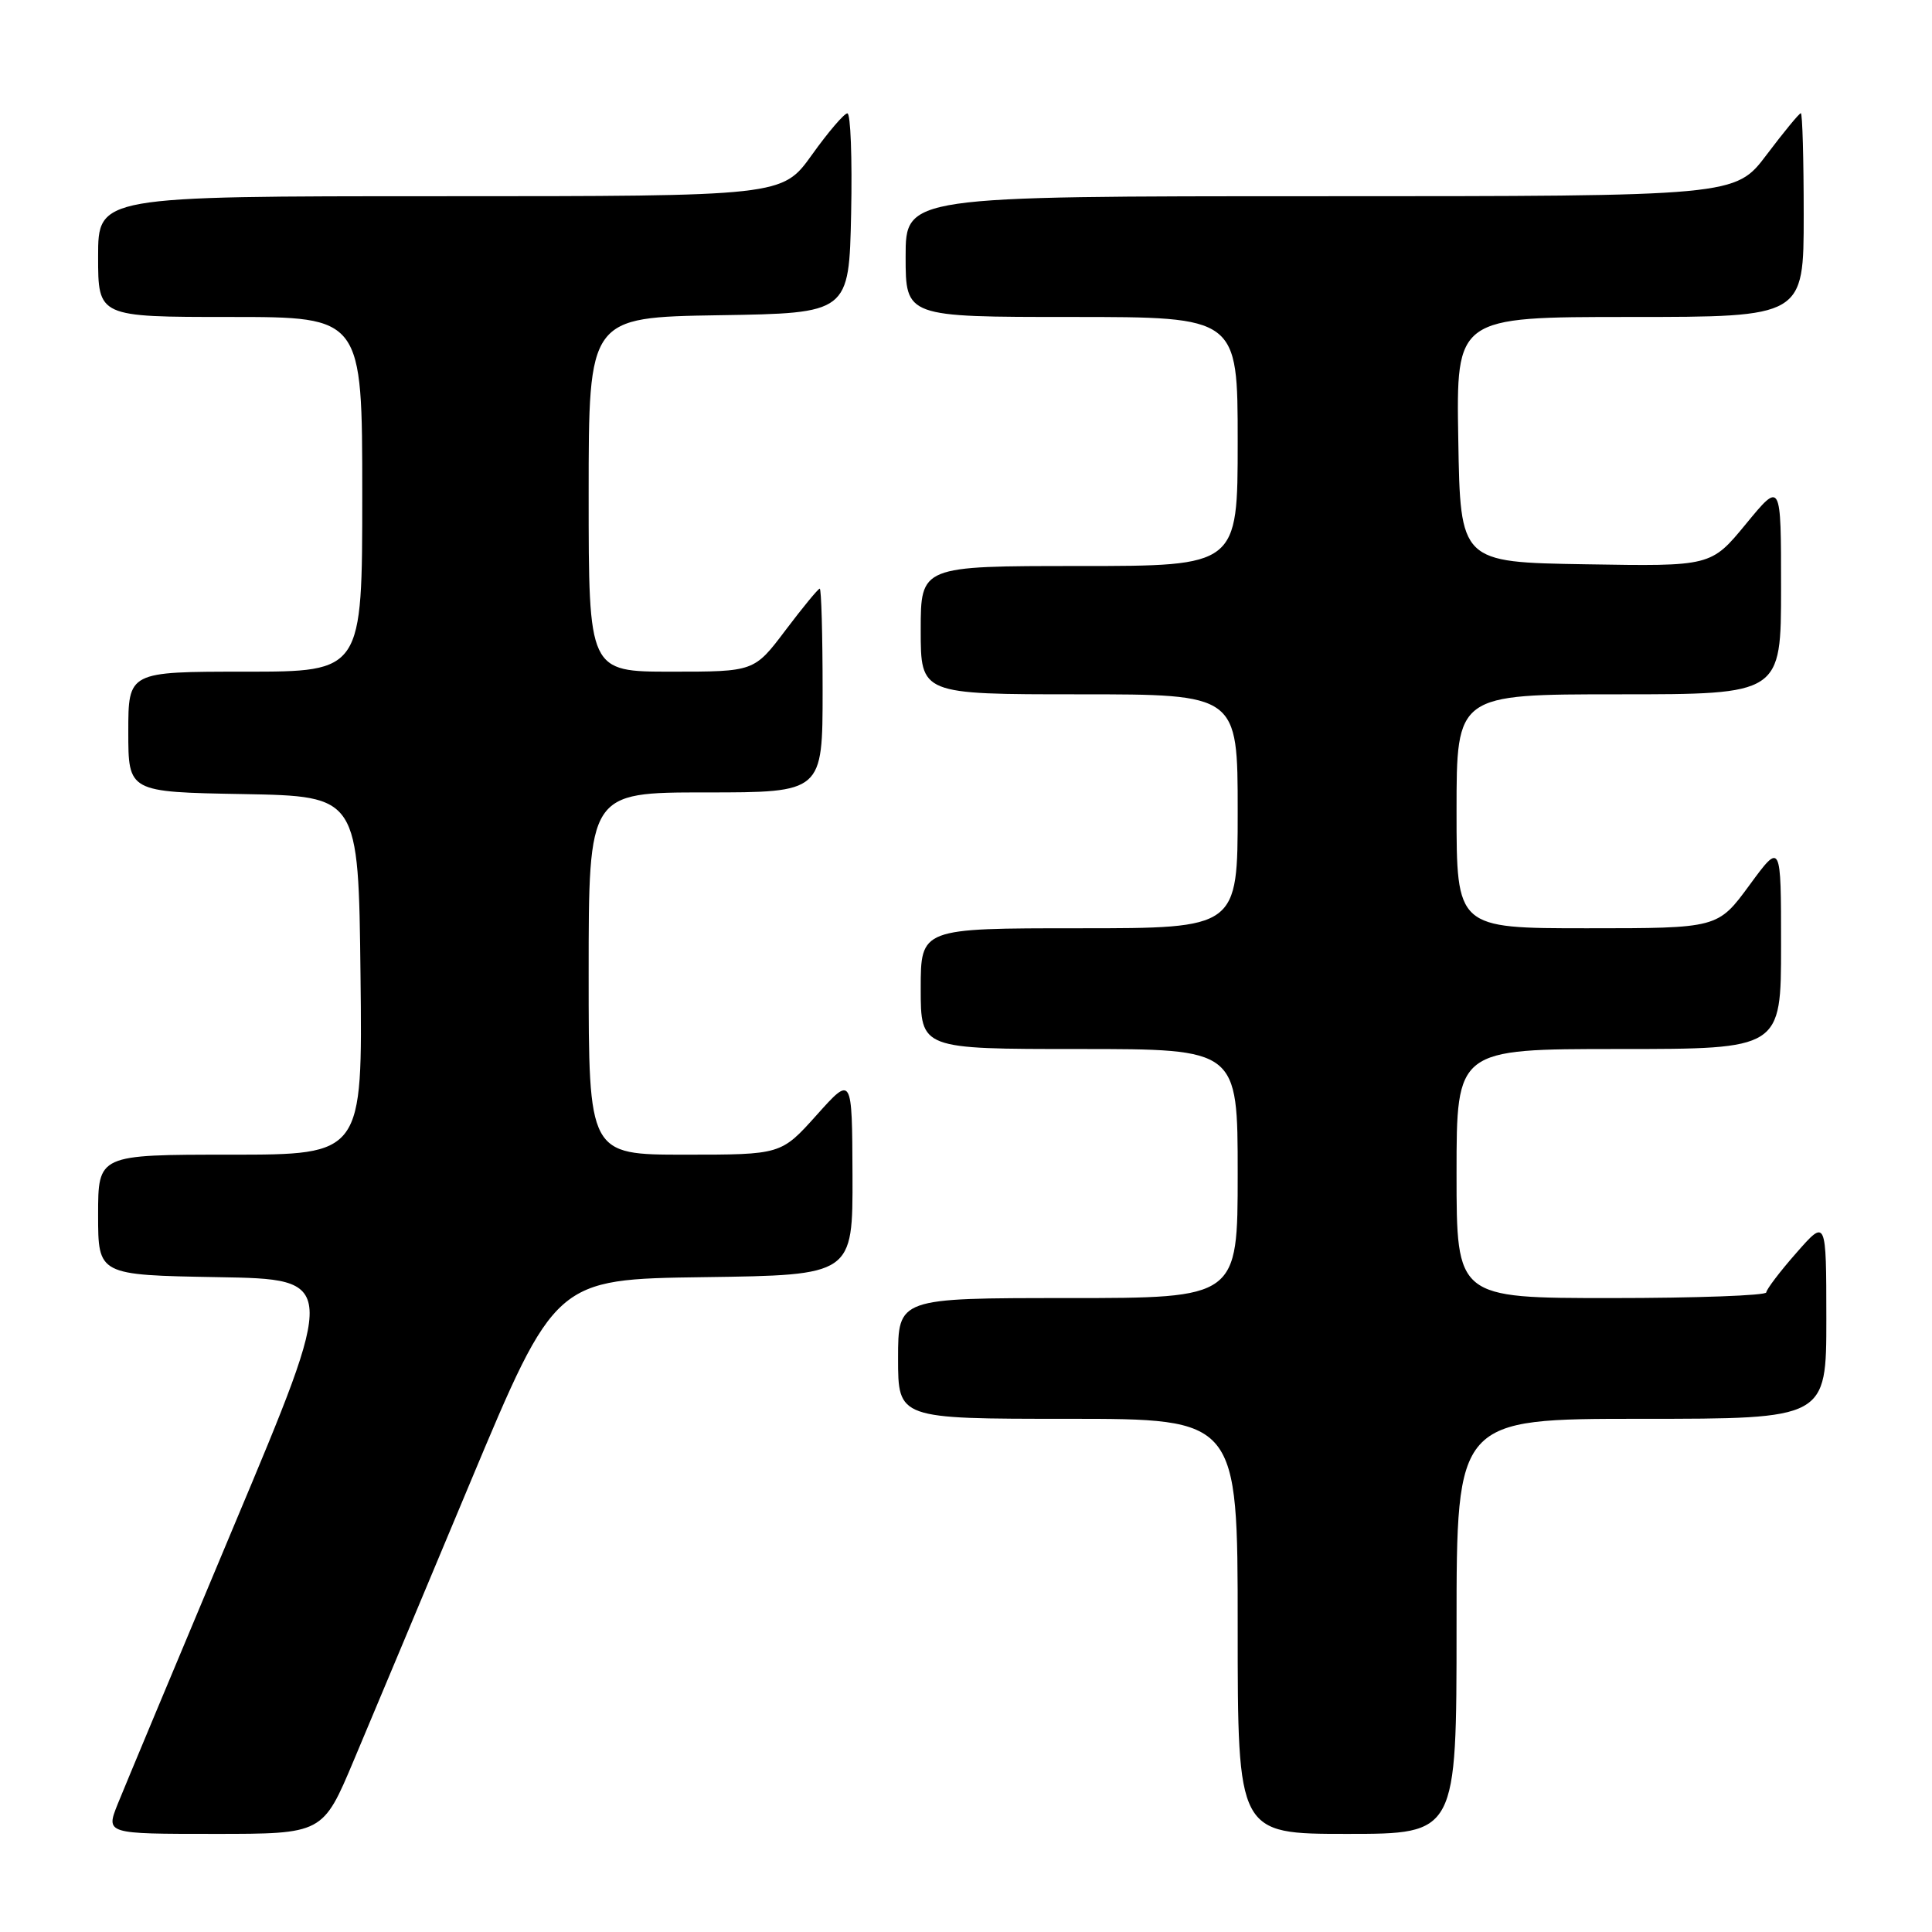 <?xml version="1.0" encoding="UTF-8" standalone="no"?>
<!DOCTYPE svg PUBLIC "-//W3C//DTD SVG 1.1//EN" "http://www.w3.org/Graphics/SVG/1.1/DTD/svg11.dtd" >
<svg xmlns="http://www.w3.org/2000/svg" xmlns:xlink="http://www.w3.org/1999/xlink" version="1.1" viewBox="0 0 256 256">
 <g >
 <path fill="currentColor"
d=" M 46.88 233.25 C 49.14 227.89 56.07 211.35 62.28 196.50 C 73.58 169.50 73.58 169.50 93.29 169.23 C 113.00 168.96 113.00 168.96 112.96 155.73 C 112.91 142.50 112.91 142.50 108.21 147.75 C 103.50 153.00 103.50 153.00 90.75 153.00 C 78.00 153.00 78.00 153.00 78.00 129.00 C 78.00 105.00 78.00 105.00 93.50 105.00 C 109.00 105.00 109.00 105.00 109.00 91.50 C 109.00 84.08 108.83 78.00 108.62 78.00 C 108.41 78.00 106.37 80.48 104.09 83.50 C 99.94 89.00 99.94 89.00 88.97 89.00 C 78.00 89.00 78.00 89.00 78.00 65.52 C 78.00 42.05 78.00 42.05 95.25 41.77 C 112.50 41.50 112.50 41.50 112.78 28.25 C 112.93 20.96 112.71 15.01 112.28 15.02 C 111.85 15.03 109.73 17.51 107.58 20.52 C 103.65 26.00 103.65 26.00 58.33 26.00 C 13.00 26.00 13.00 26.00 13.00 34.00 C 13.00 42.00 13.00 42.00 30.50 42.00 C 48.00 42.00 48.00 42.00 48.00 65.50 C 48.00 89.00 48.00 89.00 32.50 89.00 C 17.00 89.00 17.00 89.00 17.00 96.97 C 17.00 104.95 17.00 104.95 32.25 105.22 C 47.50 105.50 47.50 105.50 47.77 129.25 C 48.04 153.00 48.04 153.00 30.52 153.00 C 13.00 153.00 13.00 153.00 13.00 160.98 C 13.00 168.95 13.00 168.95 28.86 169.23 C 44.72 169.50 44.72 169.50 30.94 202.31 C 23.37 220.36 16.46 236.90 15.59 239.06 C 14.02 243.00 14.02 243.00 28.40 243.00 C 42.78 243.00 42.78 243.00 46.88 233.25 Z  M 193.00 215.50 C 193.00 188.00 193.00 188.00 217.50 188.00 C 242.00 188.00 242.00 188.00 242.00 174.75 C 241.99 161.50 241.99 161.50 238.04 166.00 C 235.86 168.47 234.07 170.84 234.04 171.25 C 234.02 171.66 224.78 172.00 213.50 172.00 C 193.00 172.00 193.00 172.00 193.00 155.50 C 193.00 139.00 193.00 139.00 214.50 139.00 C 236.00 139.00 236.00 139.00 236.00 125.29 C 236.00 111.58 236.00 111.58 231.81 117.29 C 227.62 123.00 227.62 123.00 210.31 123.00 C 193.00 123.00 193.00 123.00 193.00 107.50 C 193.00 92.00 193.00 92.00 214.50 92.00 C 236.00 92.00 236.00 92.00 236.00 77.89 C 236.00 63.77 236.00 63.77 231.36 69.41 C 226.72 75.05 226.72 75.05 210.11 74.77 C 193.50 74.50 193.50 74.50 193.23 58.25 C 192.95 42.00 192.95 42.00 215.98 42.00 C 239.00 42.00 239.00 42.00 239.00 28.50 C 239.00 21.07 238.83 15.00 238.62 15.00 C 238.41 15.00 236.37 17.48 234.09 20.50 C 229.94 26.00 229.94 26.00 174.97 26.00 C 120.00 26.00 120.00 26.00 120.00 34.00 C 120.00 42.00 120.00 42.00 142.00 42.00 C 164.00 42.00 164.00 42.00 164.00 58.50 C 164.00 75.00 164.00 75.00 143.00 75.00 C 122.00 75.00 122.00 75.00 122.00 83.50 C 122.00 92.00 122.00 92.00 143.00 92.00 C 164.00 92.00 164.00 92.00 164.00 107.50 C 164.00 123.00 164.00 123.00 143.00 123.00 C 122.00 123.00 122.00 123.00 122.00 131.00 C 122.00 139.00 122.00 139.00 143.00 139.00 C 164.00 139.00 164.00 139.00 164.00 155.50 C 164.00 172.00 164.00 172.00 141.50 172.00 C 119.00 172.00 119.00 172.00 119.00 180.00 C 119.00 188.00 119.00 188.00 141.50 188.00 C 164.00 188.00 164.00 188.00 164.00 215.50 C 164.00 243.00 164.00 243.00 178.50 243.00 C 193.00 243.00 193.00 243.00 193.00 215.50 Z "/>
</g>
</svg>